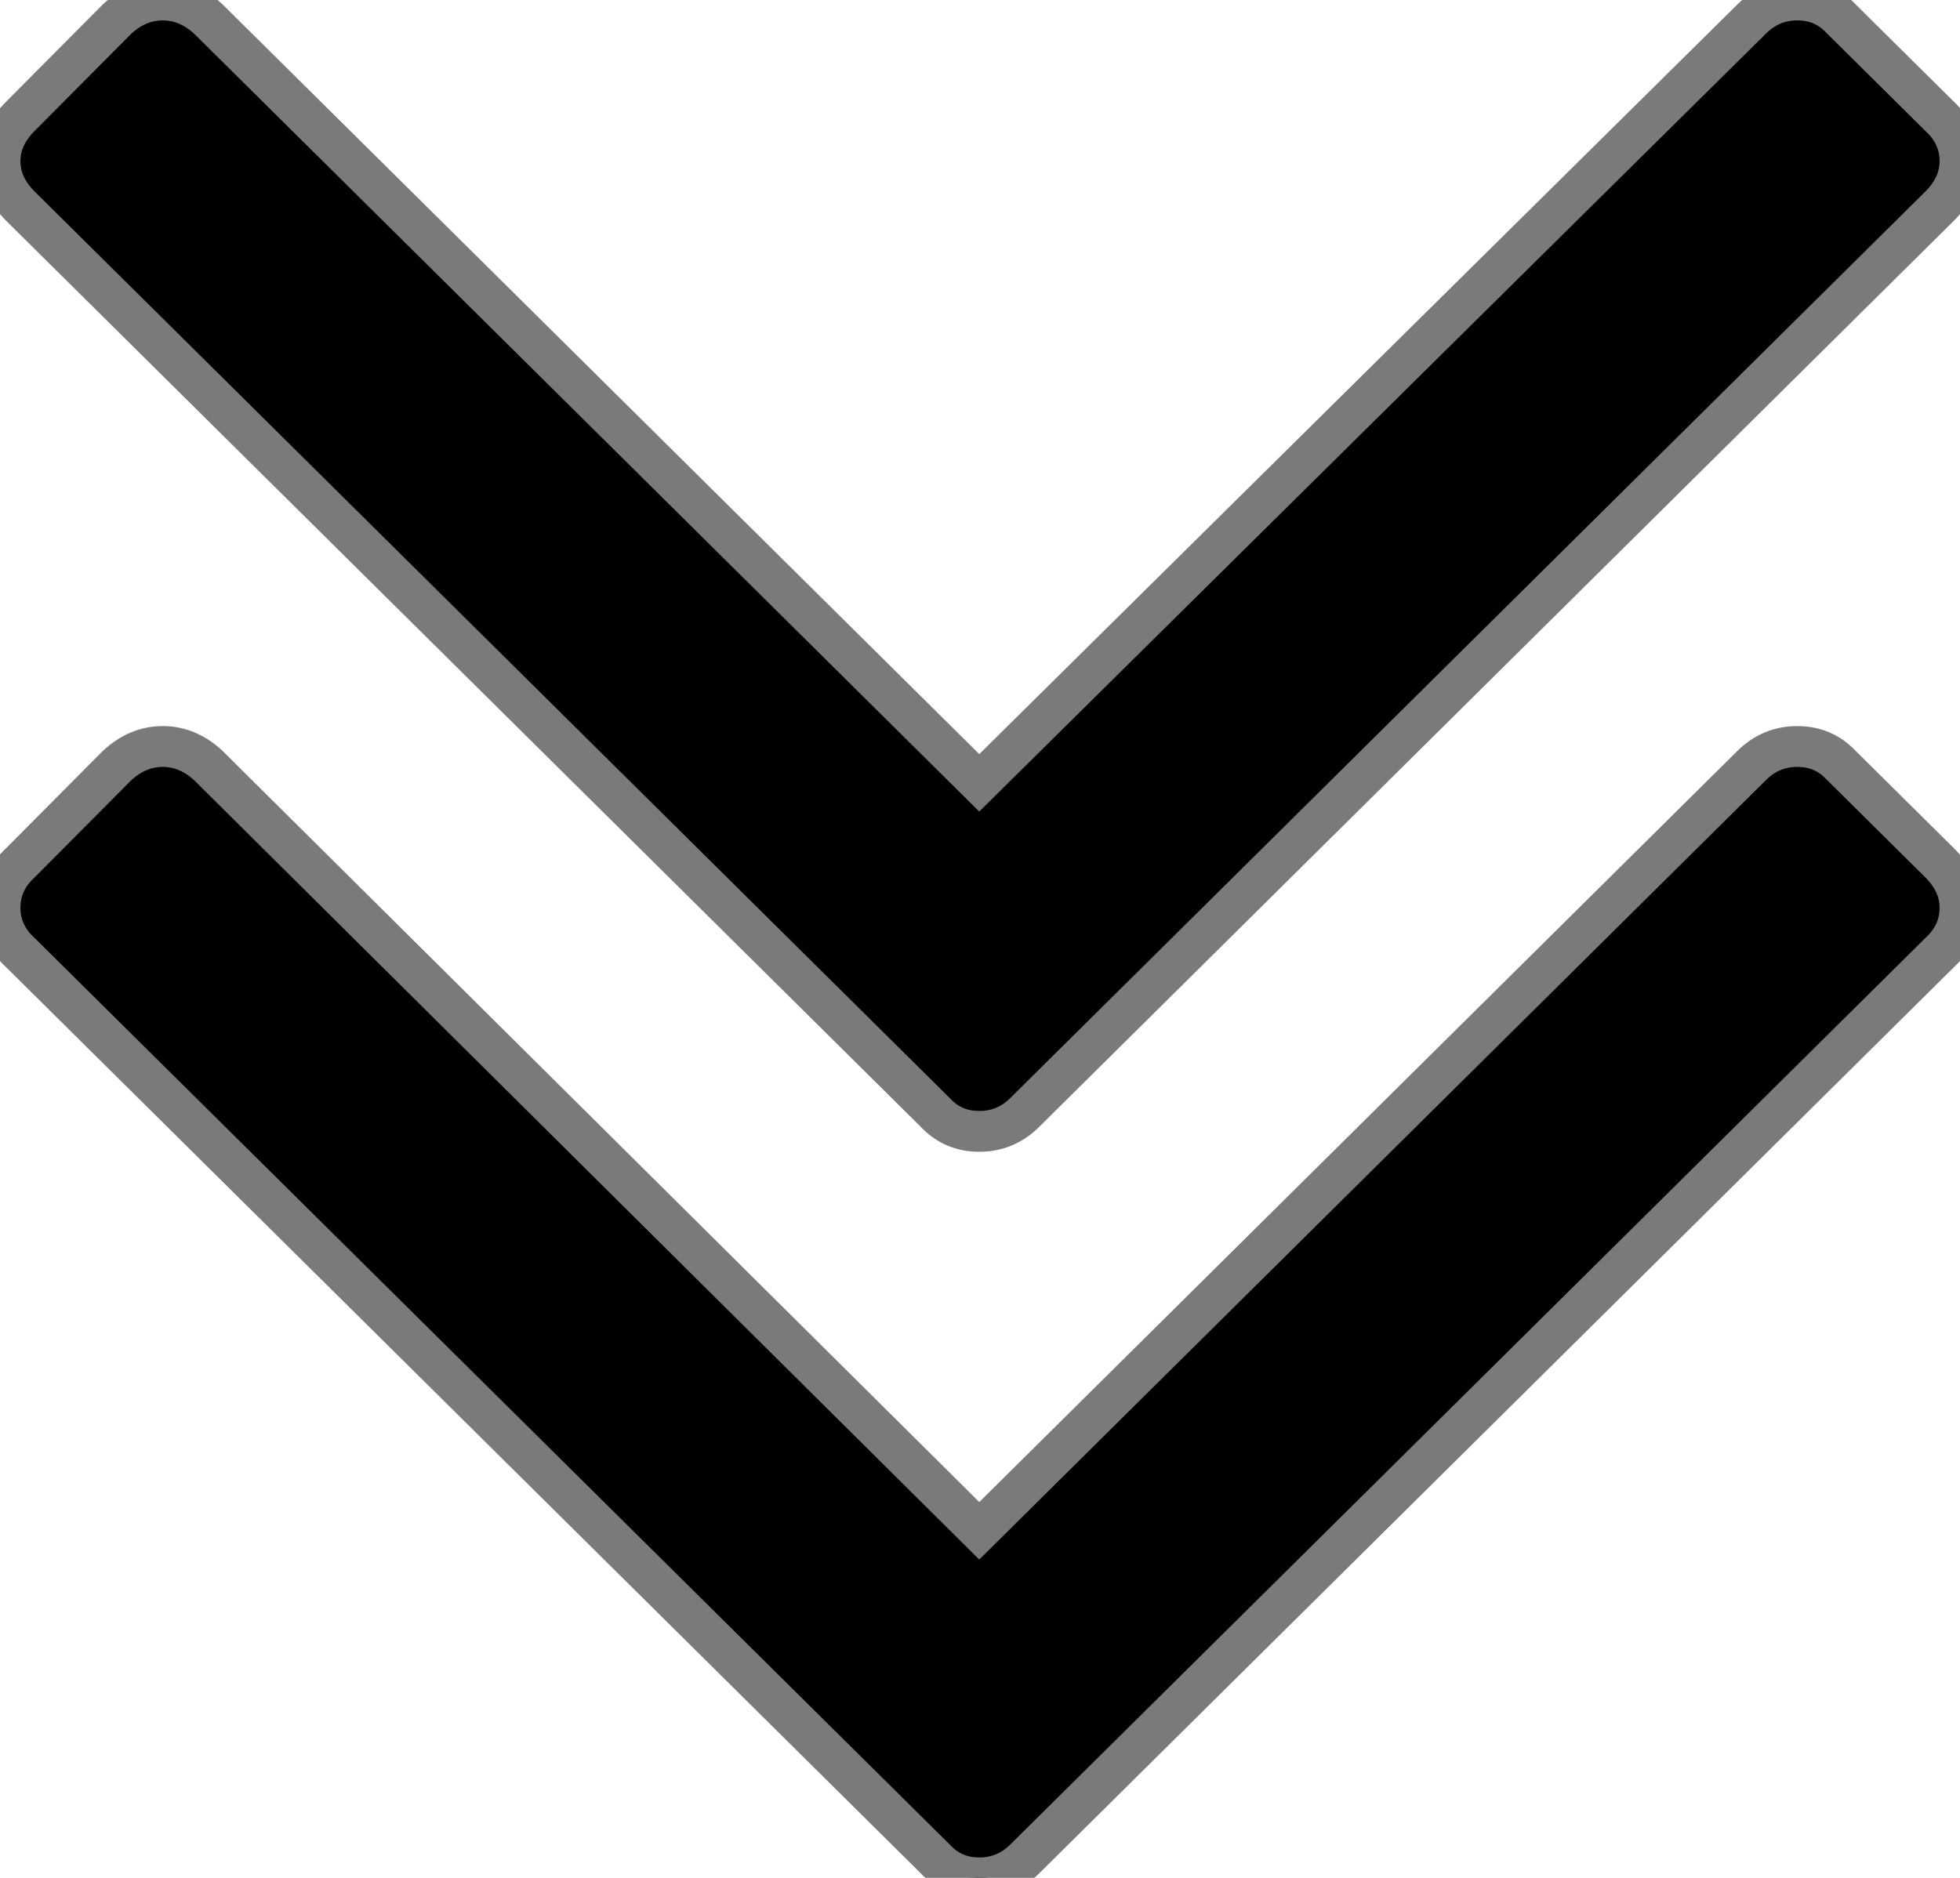 <?xml version="1.0" encoding="UTF-8" standalone="no"?><svg
   xmlns:dc="http://purl.org/dc/elements/1.1/"
   xmlns:cc="http://creativecommons.org/ns#"
   xmlns:rdf="http://www.w3.org/1999/02/22-rdf-syntax-ns#"
   xmlns:svg="http://www.w3.org/2000/svg"
   xmlns="http://www.w3.org/2000/svg"
   xmlns:sodipodi="http://sodipodi.sourceforge.net/DTD/sodipodi-0.dtd"
   xmlns:inkscape="http://www.inkscape.org/namespaces/inkscape" width="24" height="23" x="0" y="0" style="opacity: 1;" class="stencil--easier-to-select"><defs></defs><rect x="0" y="0" width="24" height="23" fill="transparent" class="stencil__selection-helper"></rect><path d="M24 11.118C24 11.331 23.916 11.515 23.749 11.669 23.749 11.669 12.547 22.769 12.547 22.769 12.392 22.923 12.206 23 11.991 23 11.776 23 11.596 22.923 11.453 22.769 11.453 22.769 0.251 11.669 0.251 11.669 0.084 11.515 0 11.331 0 11.118 0 10.904 0.084 10.72 0.251 10.566 0.251 10.566 1.436 9.374 1.436 9.374 1.604 9.22 1.789 9.143 1.993 9.143 2.196 9.143 2.381 9.22 2.549 9.374 2.549 9.374 11.991 18.749 11.991 18.749 11.991 18.749 21.451 9.374 21.451 9.374 21.607 9.22 21.792 9.143 22.007 9.143 22.223 9.143 22.402 9.22 22.546 9.374 22.546 9.374 23.749 10.566 23.749 10.566 23.916 10.732 24 10.916 24 11.118 24 11.118 24 11.118 24 11.118M24 1.974C24 2.176 23.916 2.36 23.749 2.526 23.749 2.526 12.547 13.626 12.547 13.626 12.392 13.78 12.206 13.857 11.991 13.857 11.776 13.857 11.596 13.78 11.453 13.626 11.453 13.626 0.251 2.526 0.251 2.526 0.084 2.36 0 2.176 0 1.974 0 1.773 0.084 1.589 0.251 1.423 0.251 1.423 1.436 0.231 1.436 0.231 1.604 0.077 1.789 0 1.993 0 2.196 0 2.381 0.077 2.549 0.231 2.549 0.231 11.991 9.588 11.991 9.588 11.991 9.588 21.451 0.231 21.451 0.231 21.607 0.077 21.792 0 22.007 0 22.223 0 22.402 0.077 22.546 0.231 22.546 0.231 23.749 1.423 23.749 1.423 23.916 1.577 24 1.761 24 1.974 24 1.974 24 1.974 24 1.974" stroke-width="0.5" stroke="rgb(122,122,122)" stroke-dasharray="none" fill="rgb(0,0,0)" fill-rule="evenOdd"></path></svg>